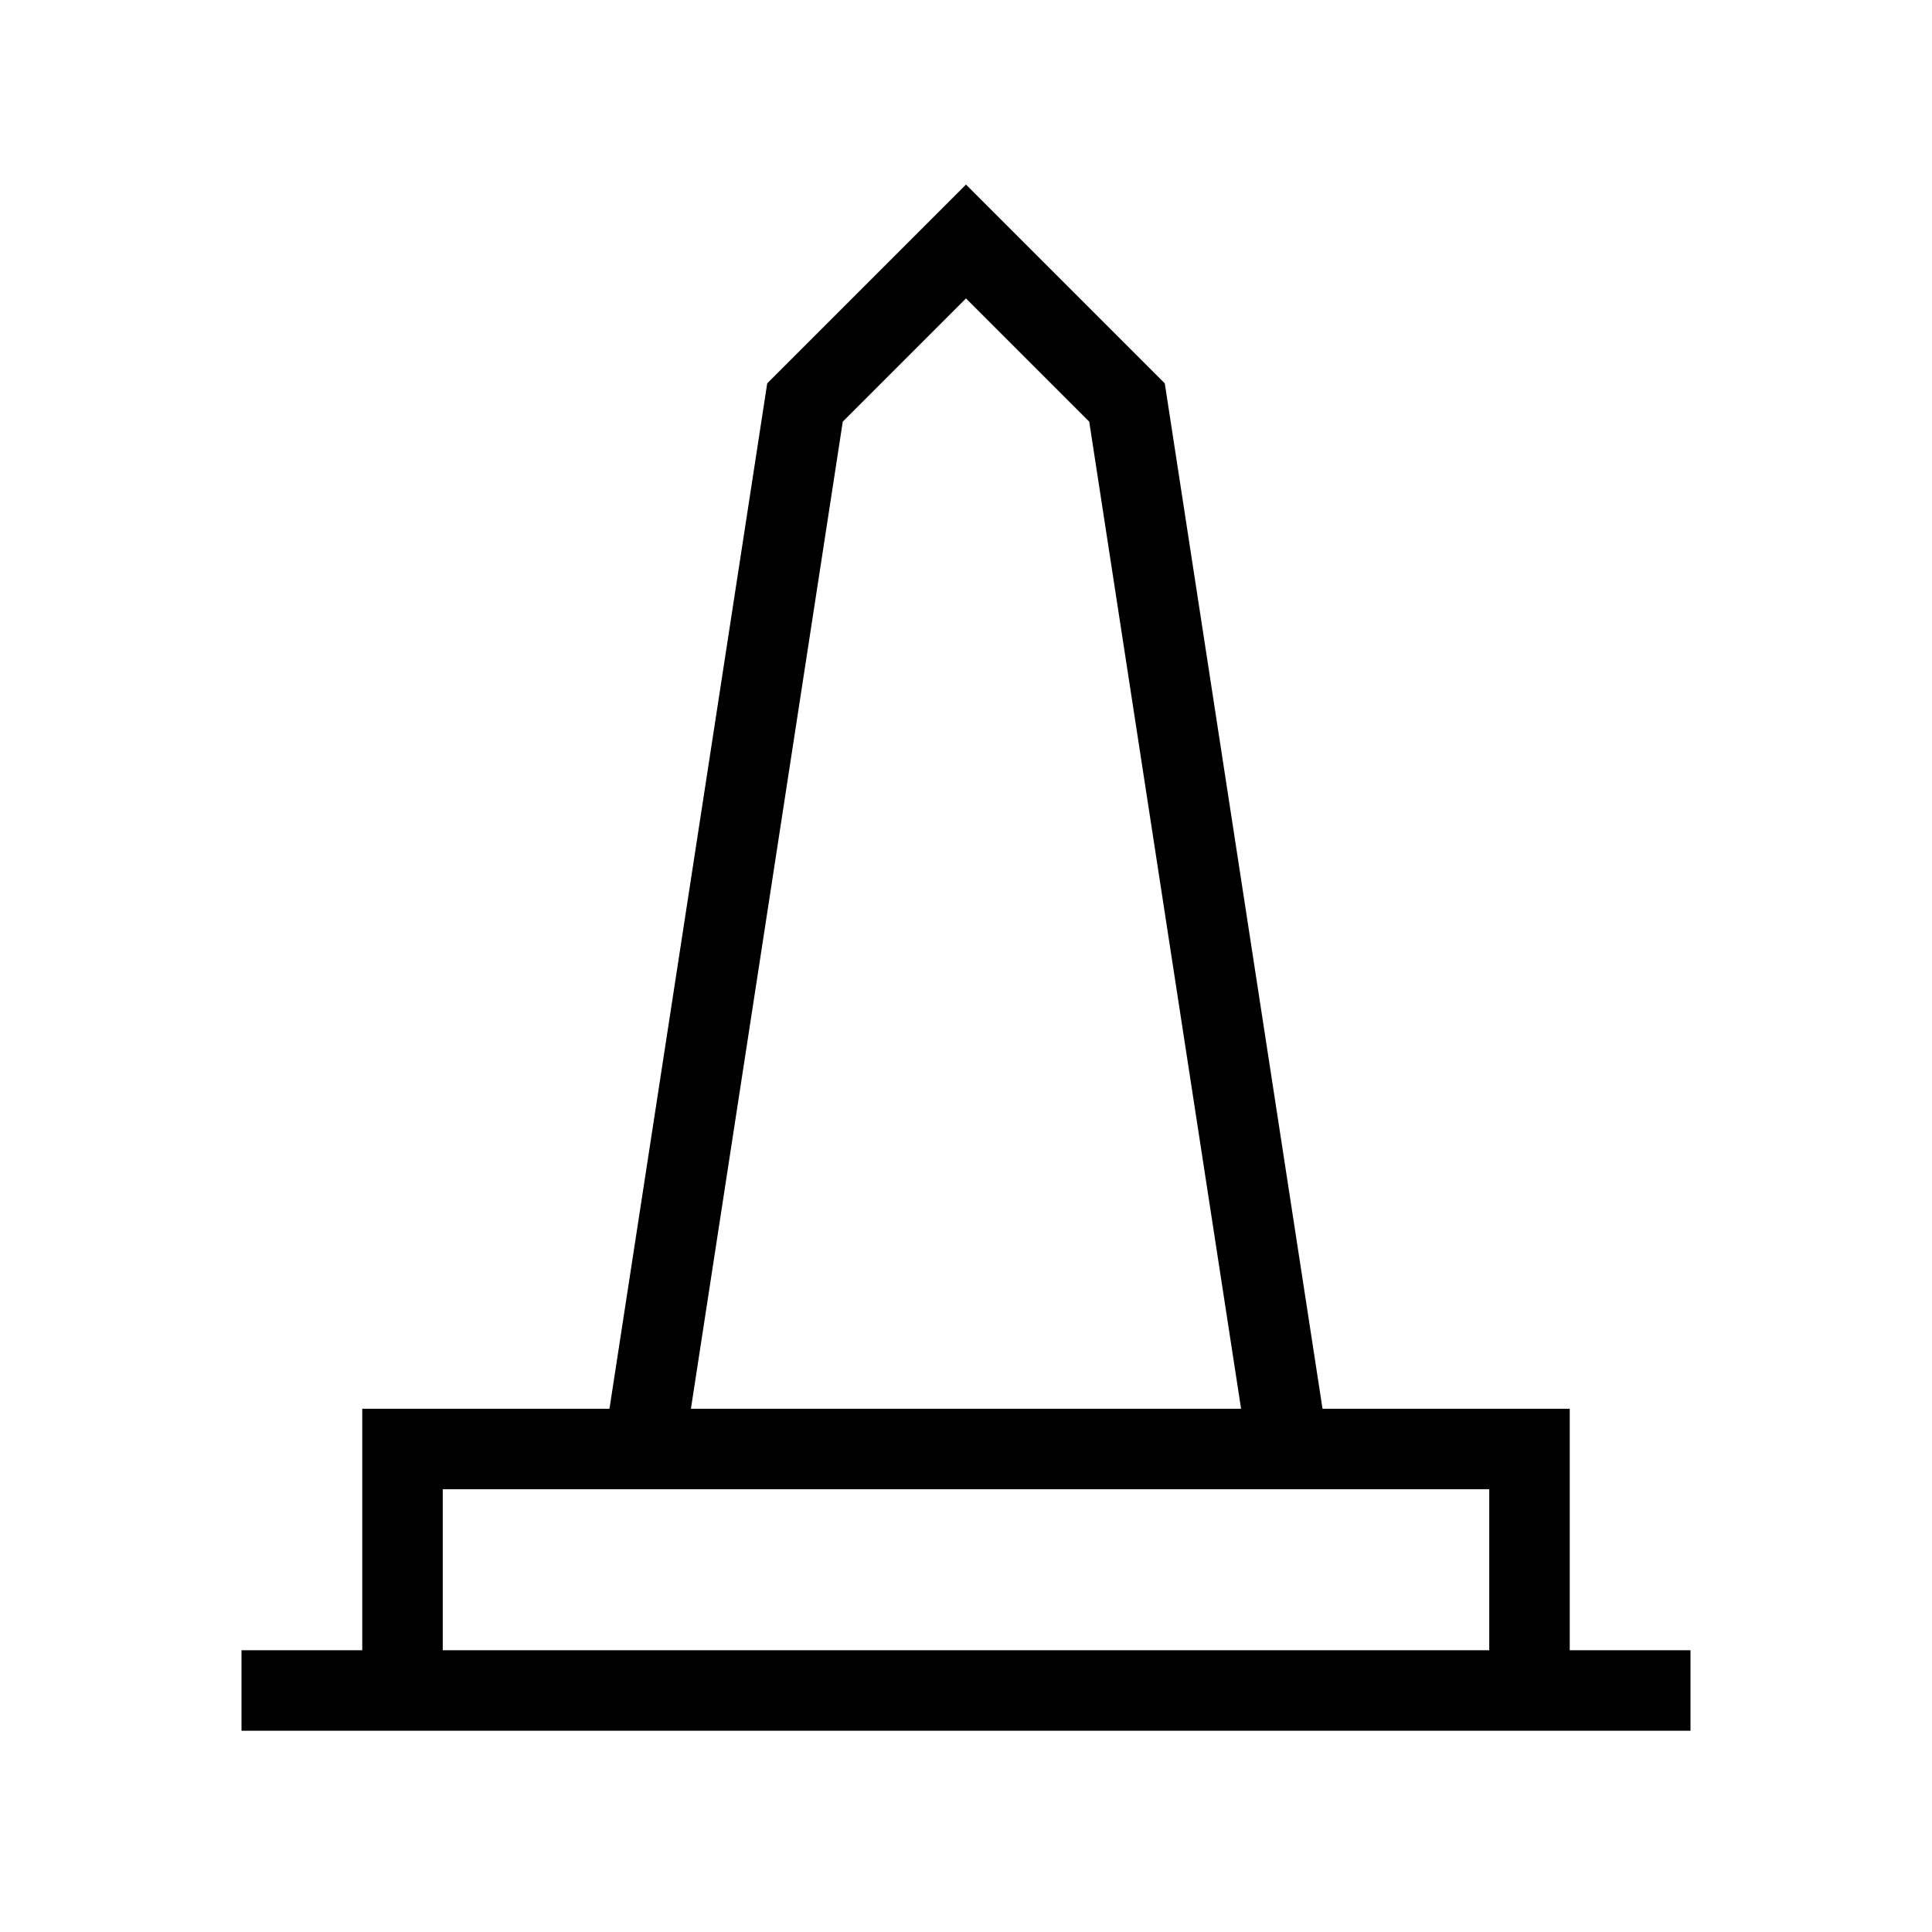 <svg xmlns="http://www.w3.org/2000/svg" viewBox="0 0 24 24" strokeWidth="2" stroke="currentColor" fill="none" strokeLinecap="round" strokeLinejoin="round">
<path stroke="none" d="M0 0h24v24H0z" fill="none"/>
<path d="M8 18l2 -13l2 -2l2 2l2 13"/>
<path d="M5 21v-3h14v3"/>
<line x1="3" y1="21" x2="21" y2="21"/>
</svg>